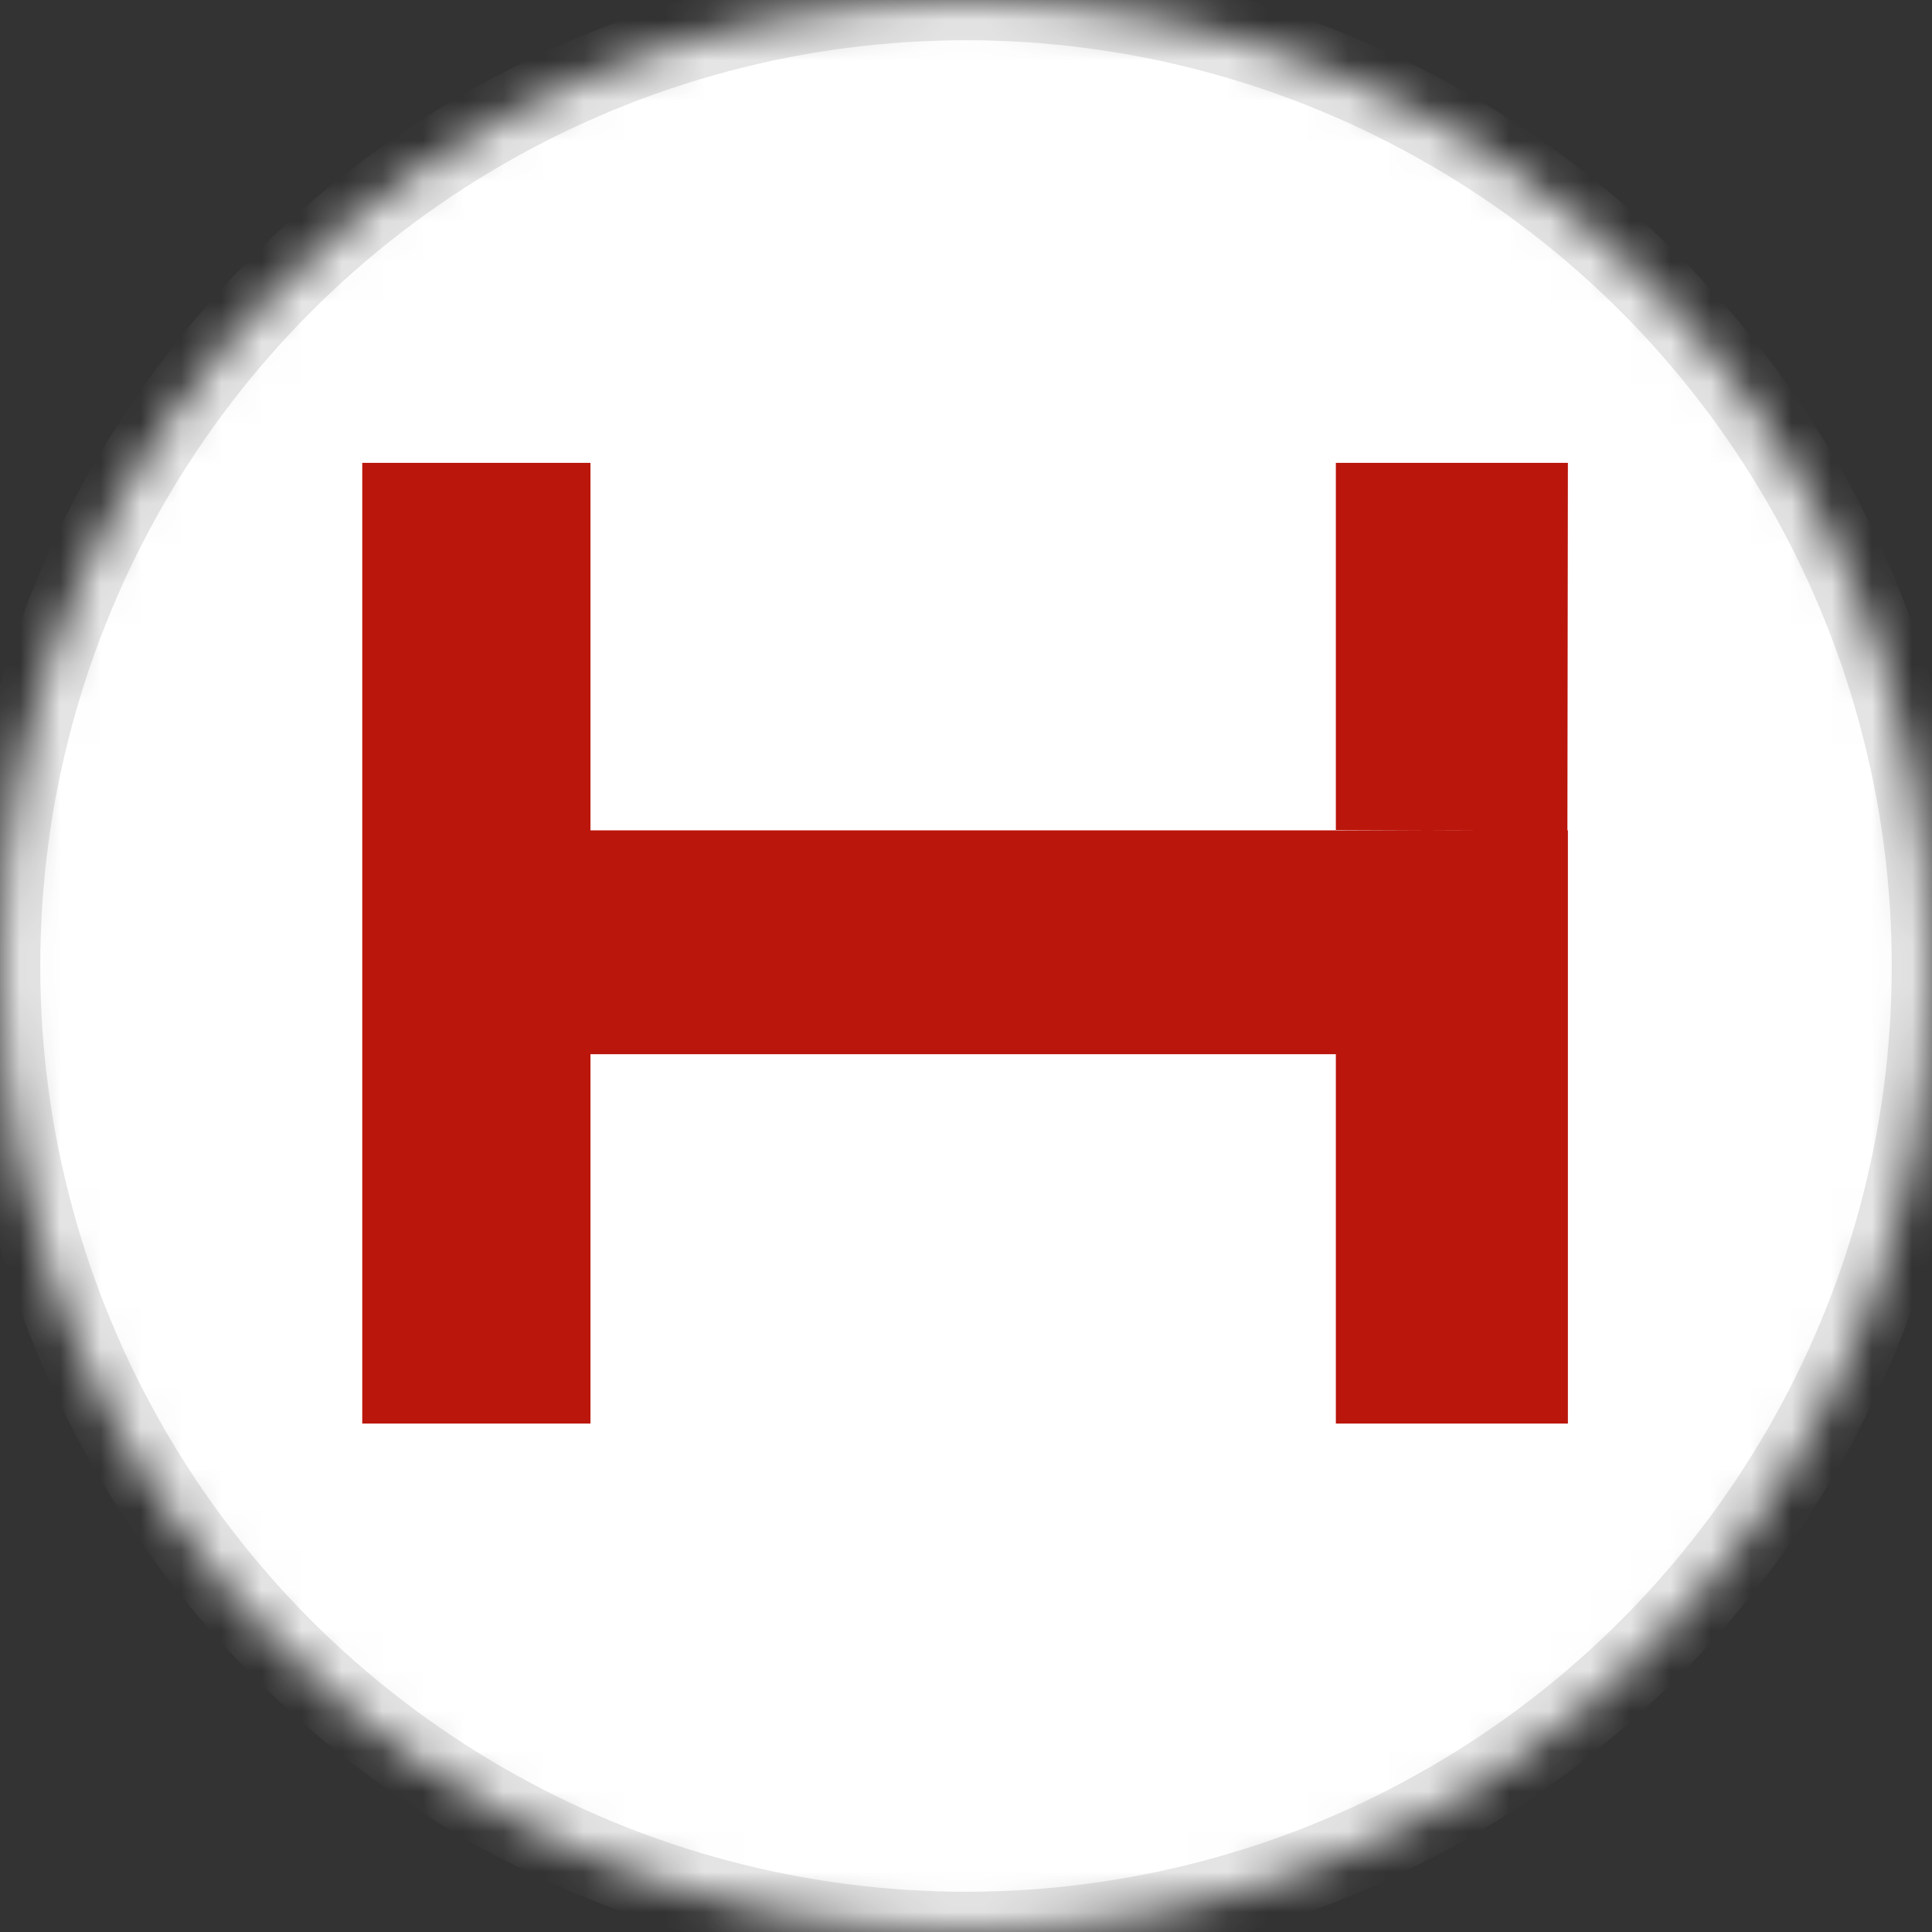 <?xml version="1.0" encoding="UTF-8"?>
<!--

    Copyright (C) 2017 Dremio Corporation

    Licensed under the Apache License, Version 2.0 (the "License");
    you may not use this file except in compliance with the License.
    You may obtain a copy of the License at

        http://www.apache.org/licenses/LICENSE-2.0

    Unless required by applicable law or agreed to in writing, software
    distributed under the License is distributed on an "AS IS" BASIS,
    WITHOUT WARRANTIES OR CONDITIONS OF ANY KIND, either express or implied.
    See the License for the specific language governing permissions and
    limitations under the License.

-->
<svg width="48px" height="48px" viewBox="0 0 48 48" version="1.1" xmlns="http://www.w3.org/2000/svg" xmlns:xlink="http://www.w3.org/1999/xlink">
    <rect x="0" y="0" width="48" height="48" fill="#333333" stroke="none"/>
    <!-- Generator: Sketch 41.1 (35376) - http://www.bohemiancoding.com/sketch -->
    <title>Source/HBASE</title>
    <desc>Created with Sketch.</desc>
    <defs>
        <circle id="path-1" cx="24" cy="24" r="24"></circle>
        <mask id="mask-2" maskContentUnits="userSpaceOnUse" maskUnits="objectBoundingBox" x="0" y="0" width="48" height="48" fill="white">
            <use xlink:href="#path-1"></use>
        </mask>
    </defs>
    <g id="Elements" stroke="none" stroke-width="1" fill="none" fill-rule="evenodd">
        <g id="Elements/Data-Sources" transform="translate(-30, -562)">
            <g id="Icons" transform="translate(30, 82)">
                <g id="Source/HBASE" transform="translate(0, 480)">
                    <g>
                        <use id="Oval" stroke="#E5E5E5" mask="url(#mask-2)" stroke-width="2" fill="#FFFFFF" xlink:href="#path-1"></use>
                        <g id="Logo/Hbase" transform="translate(9, 11.5)" fill="#BA160C">
                            <g id="Source/Hbase">
                                <path d="M27.072,0 L27.107,9.127 L27.8,9.13 L27.072,9.13 L26.394,9.13 L24.189,9.139 L24.189,9.13 L21.726,9.13 L5.67,9.13 L5.67,0 L0,0 L0,23.868 L5.67,23.868 L5.67,14.691 L24.189,14.691 L24.189,23.868 L27.072,23.868 L27.072,23.868 L29.954,23.868 L29.954,9.13 L29.942,9.13 L29.954,0 L27.072,0 Z M24.189,0 L24.189,9.13 L24.19,9.13 L26.394,9.13 L27.107,9.127 L27.072,0 L24.189,0 Z" id="Page-1"></path>
                            </g>
                        </g>
                    </g>
                </g>
            </g>
        </g>
    </g>
</svg>
